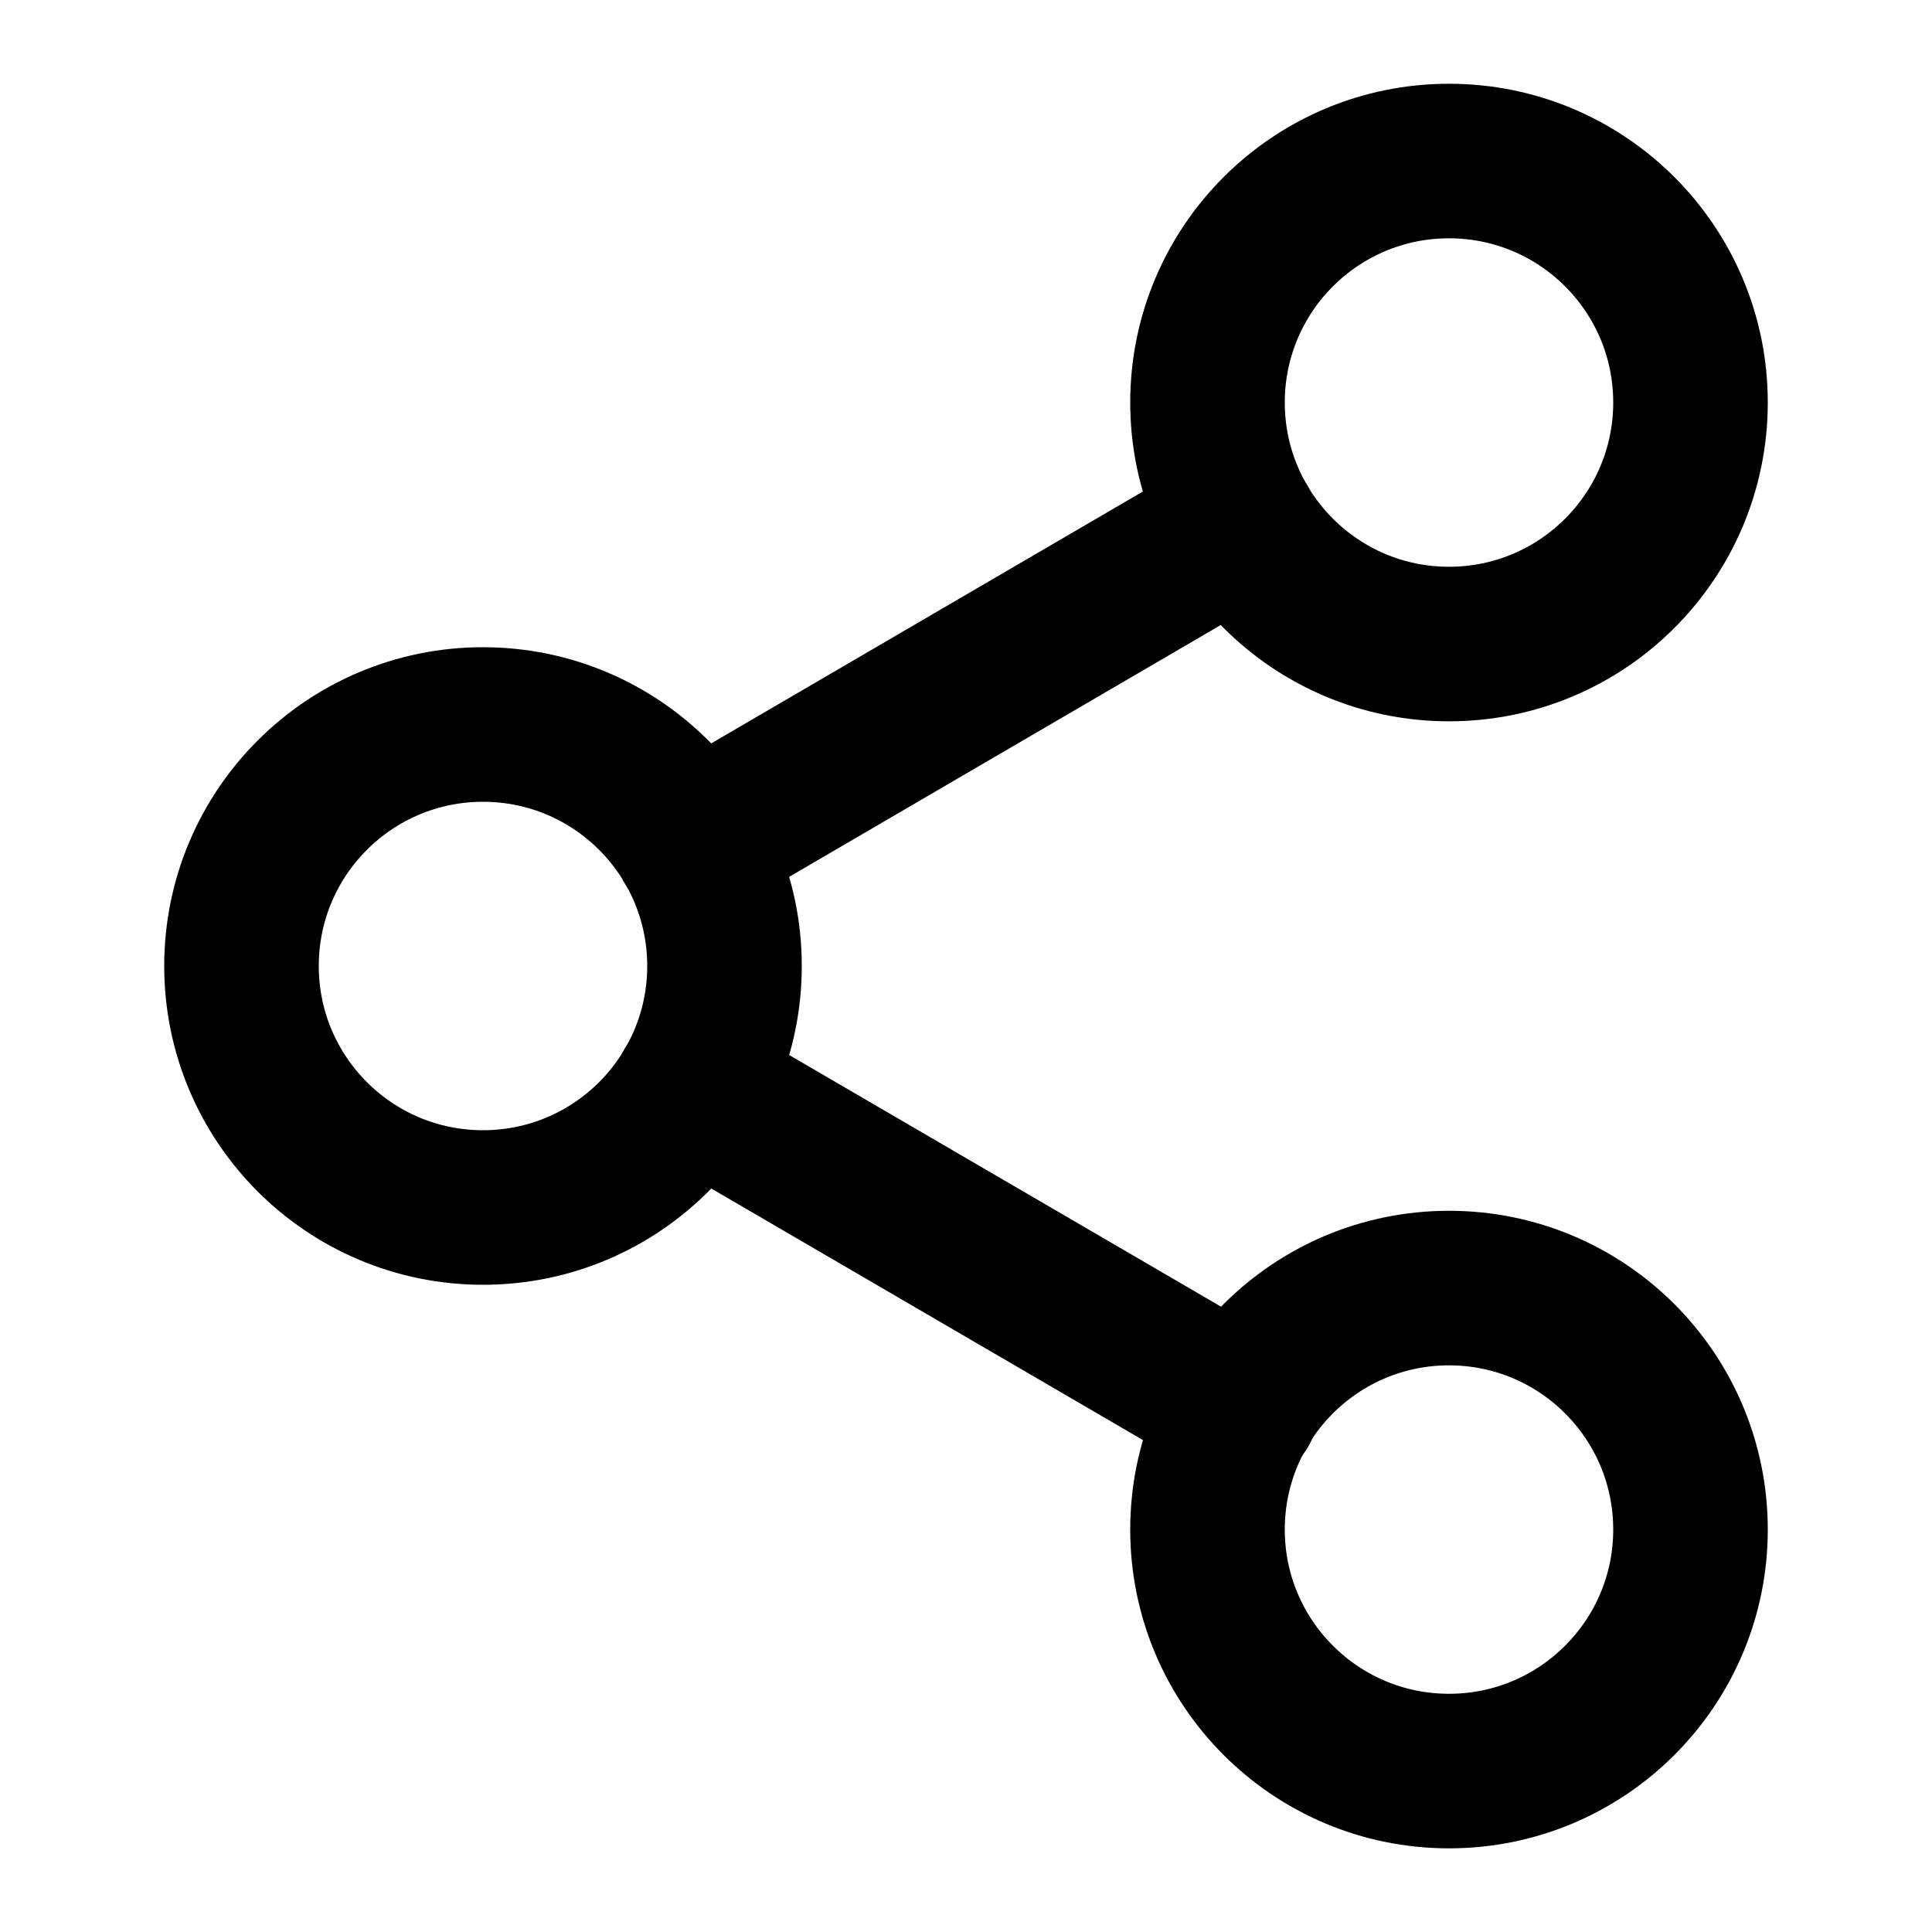 <svg width="20" height="20" viewBox="0 0 20 20" fill="none" xmlns="http://www.w3.org/2000/svg">
<path d="M15 6.667C16.381 6.667 17.5 5.547 17.5 4.167C17.5 2.786 16.381 1.667 15 1.667C13.619 1.667 12.5 2.786 12.5 4.167C12.5 5.547 13.619 6.667 15 6.667Z" stroke="black" stroke-width="1.6" stroke-linecap="round" stroke-linejoin="round"/>
<path d="M5 12.5C6.381 12.5 7.5 11.381 7.5 10C7.5 8.619 6.381 7.5 5 7.5C3.619 7.5 2.5 8.619 2.5 10C2.5 11.381 3.619 12.5 5 12.5Z" stroke="black" stroke-width="1.6" stroke-linecap="round" stroke-linejoin="round"/>
<path d="M15 18.334C16.381 18.334 17.5 17.214 17.5 15.834C17.5 14.453 16.381 13.334 15 13.334C13.619 13.334 12.5 14.453 12.5 15.834C12.5 17.214 13.619 18.334 15 18.334Z" stroke="black" stroke-width="1.6" stroke-linecap="round" stroke-linejoin="round"/>
<path d="M7.158 11.258L12.85 14.575" stroke="black" stroke-width="1.6" stroke-linecap="round" stroke-linejoin="round"/>
<path d="M12.841 5.425L7.158 8.741" stroke="black" stroke-width="1.6" stroke-linecap="round" stroke-linejoin="round"/>
</svg>
